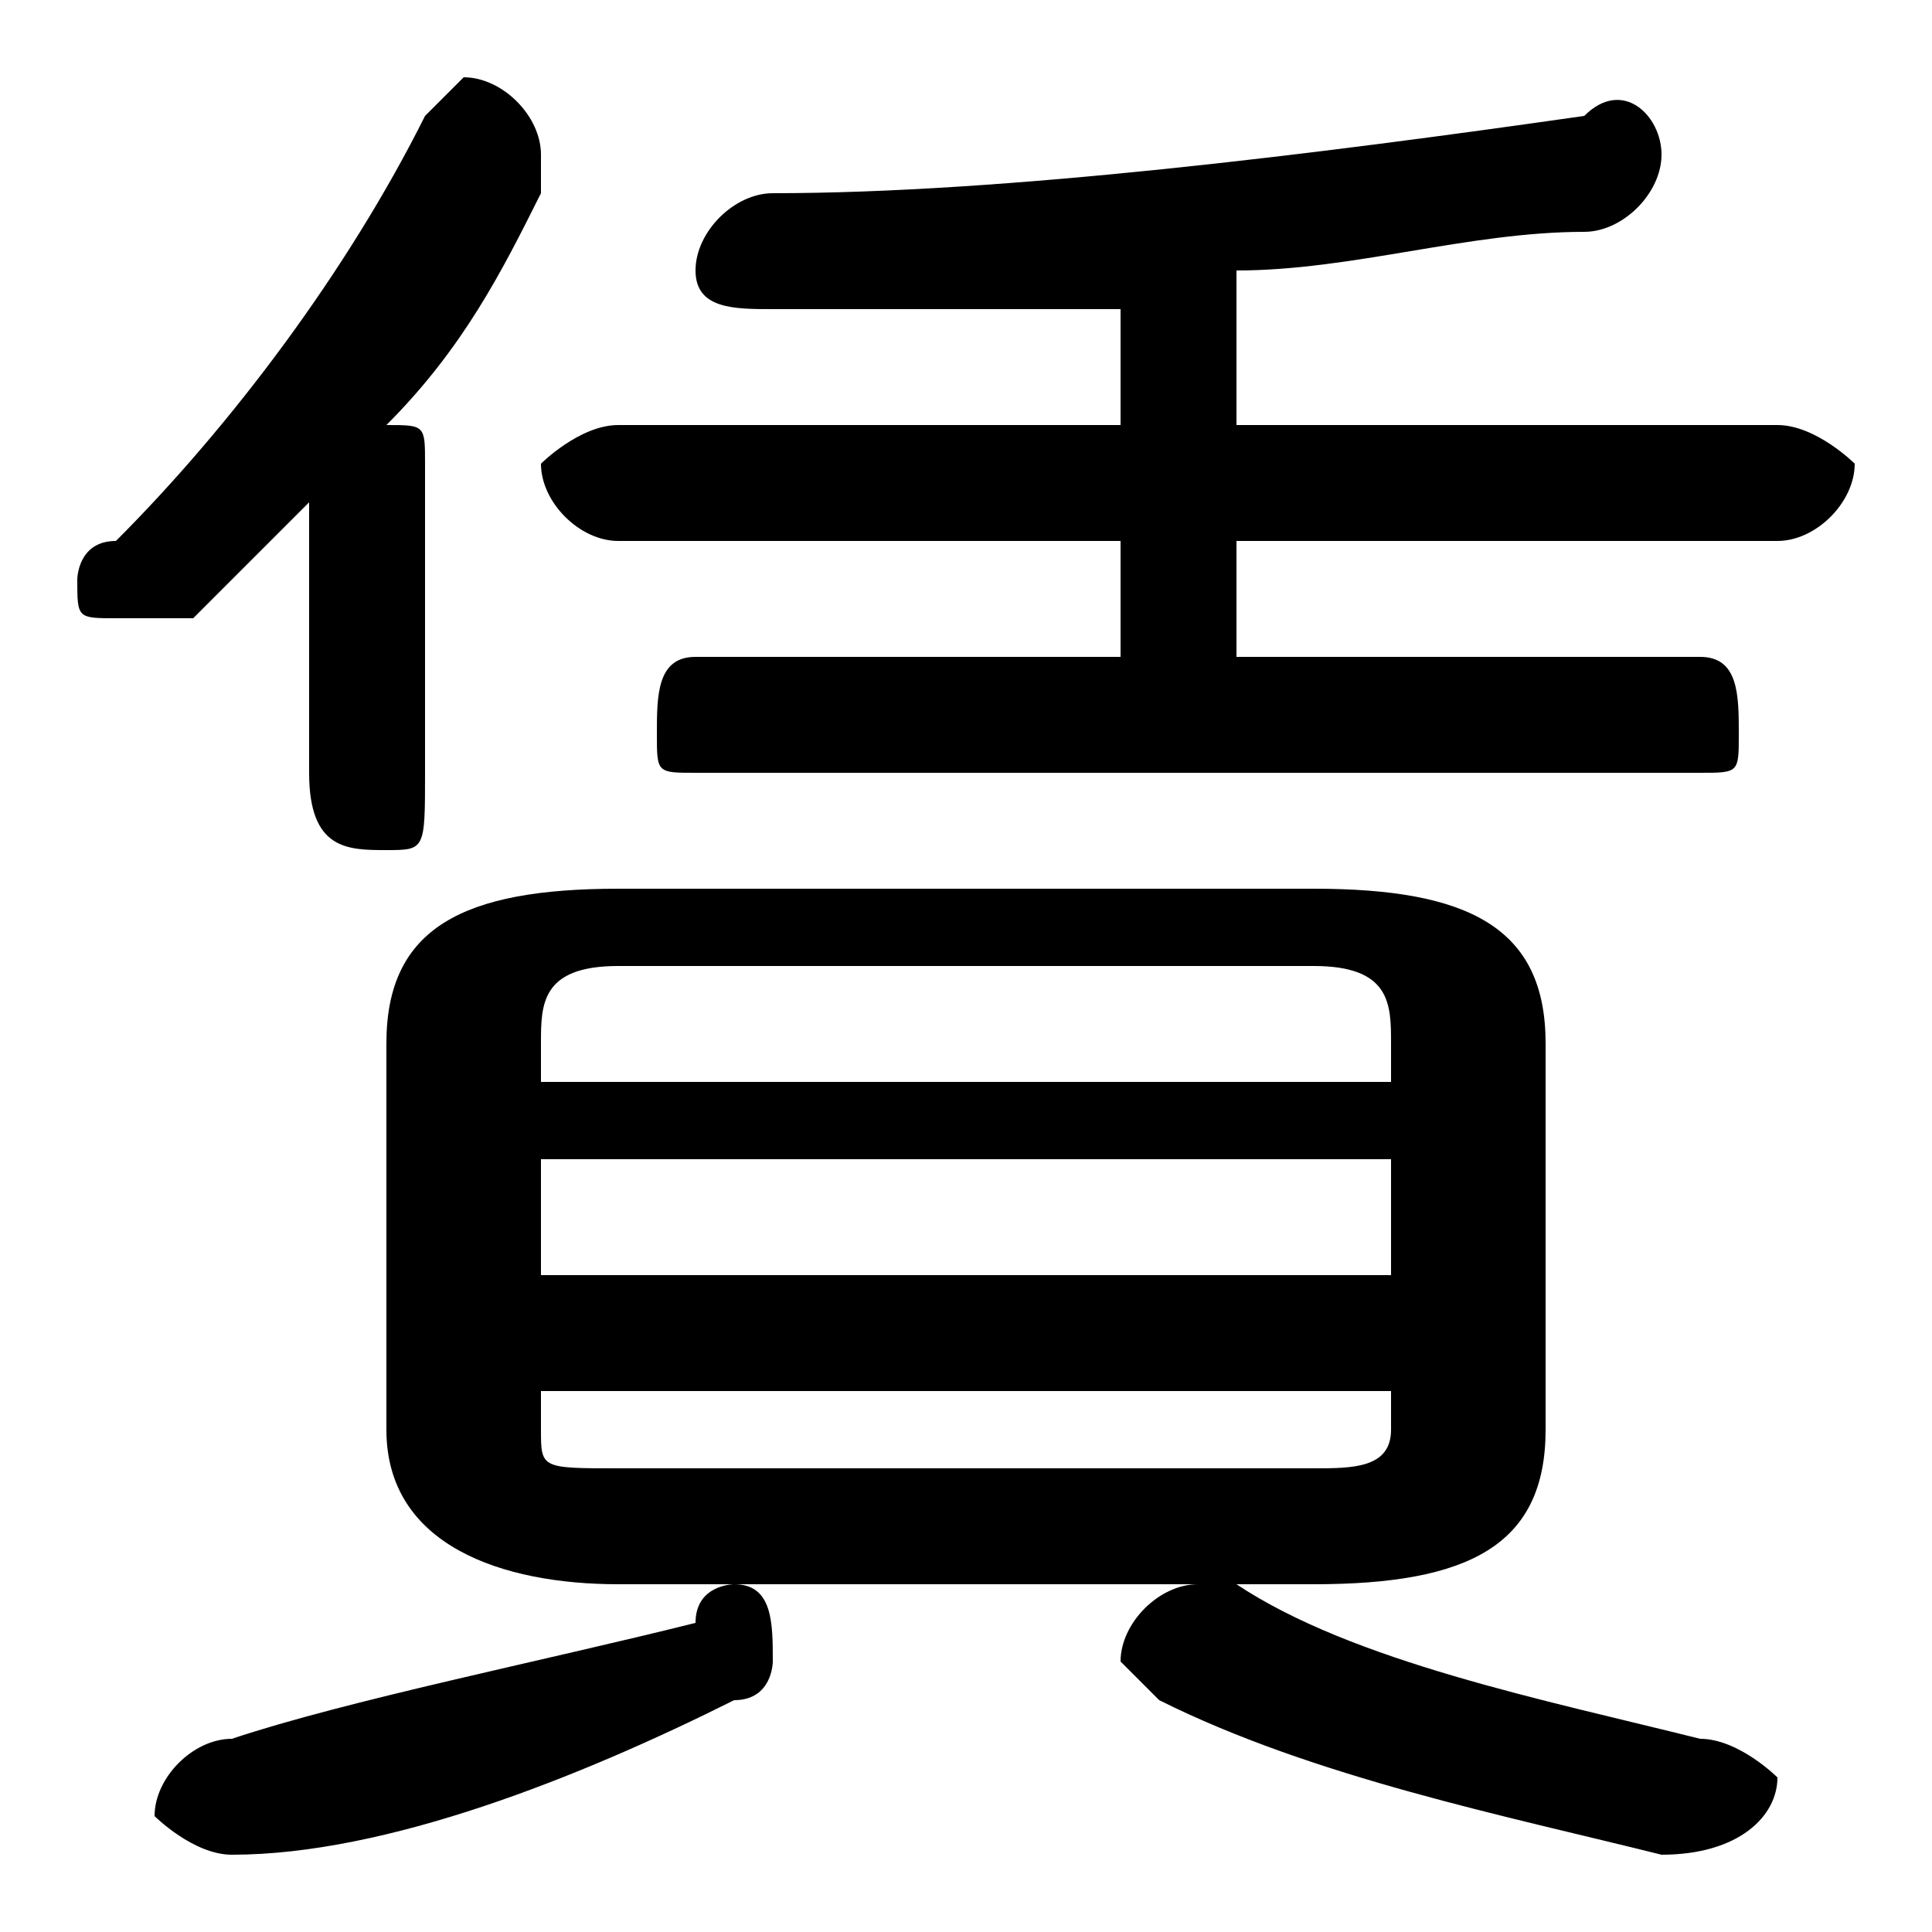 <svg xmlns="http://www.w3.org/2000/svg" viewBox="0 -44.0 50.0 50.0">
    <rect x="0" y="-44.0" width="50.0" height="50.0" fill="#808080" stroke="none"/>
    <g transform="scale(1, -1)">
        <!-- ボディの枠 -->
        <rect x="0" y="-6.0" width="50.0" height="50.0"
            stroke="white" fill="white"/>
        <!-- グリフ座標系の原点 -->
        <circle cx="0" cy="0" r="5" fill="white"/>
        <!-- グリフのアウトライン -->
        <g style="fill:black;stroke:#000000;stroke-width:0;stroke-linecap:round;stroke-linejoin:round;">
        <path d="M 32.0 33.0 L 32.0 37.0 C 35.0 37.0 38.0 38.0 41.0 38.0 C 42.0 38.0 43.0 39.0 43.0 40.0 C 43.0 41.0 42.0 42.0 41.0 41.0 C 34.0 40.0 26.0 39.0 20.0 39.0 C 19.0 39.0 18.0 38.0 18.0 37.0 C 18.0 36.0 19.0 36.0 20.0 36.0 C 23.0 36.0 26.0 36.0 29.0 36.0 L 29.0 33.0 L 16.0 33.0 C 15.0 33.0 14.0 32.0 14.0 32.0 C 14.0 31.0 15.0 30.0 16.0 30.0 L 29.0 30.0 L 29.0 27.0 L 18.0 27.0 C 17.0 27.0 17.0 26.0 17.0 25.0 C 17.0 24.0 17.0 24.0 18.0 24.0 L 44.0 24.0 C 45.0 24.0 45.0 24.0 45.0 25.0 C 45.0 26.0 45.0 27.0 44.0 27.0 L 32.0 27.0 L 32.0 30.0 L 46.0 30.0 C 47.0 30.0 48.0 31.0 48.0 32.0 C 48.0 32.0 47.0 33.0 46.0 33.0 Z M 34.0 3.0 C 38.0 3.0 40.0 4.0 40.0 7.0 L 40.0 17.0 C 40.0 20.0 38.0 21.0 34.0 21.0 L 16.0 21.0 C 12.0 21.0 10.0 20.0 10.0 17.0 L 10.0 7.0 C 10.0 4.0 13.0 3.0 16.0 3.0 Z M 16.0 6.0 C 14.0 6.0 14.0 6.0 14.0 7.0 L 14.0 8.0 L 36.0 8.0 L 36.0 7.0 C 36.0 6.0 35.0 6.0 34.0 6.0 Z M 14.0 14.0 L 36.0 14.0 L 36.0 11.0 L 14.0 11.0 Z M 36.0 16.0 L 14.0 16.0 L 14.0 17.0 C 14.0 18.0 14.0 19.0 16.0 19.0 L 34.0 19.0 C 36.0 19.0 36.0 18.0 36.0 17.0 Z M 8.0 24.0 C 8.0 22.0 9.0 22.0 10.0 22.0 C 11.0 22.0 11.0 22.0 11.0 24.0 L 11.0 32.0 C 11.0 33.0 11.0 33.0 10.0 33.0 C 12.0 35.0 13.0 37.0 14.0 39.0 C 14.0 39.0 14.0 40.0 14.0 40.0 C 14.0 41.0 13.0 42.0 12.0 42.0 C 12.0 42.0 11.0 41.0 11.0 41.0 C 9.0 37.0 6.0 33.0 3.0 30.0 C 2.0 30.0 2.0 29.0 2.0 29.0 C 2.0 28.0 2.0 28.0 3.0 28.0 C 4.0 28.0 4.0 28.0 5.0 28.0 C 6.0 29.0 7.0 30.0 8.0 31.0 Z M 18.0 2.0 C 14.0 1.0 9.0 -0.0 6.0 -1.0 C 5.0 -1.0 4.0 -2.0 4.0 -3.0 C 4.0 -3.0 5.0 -4.0 6.0 -4.0 C 10.0 -4.0 15.0 -2.0 19.0 -0.0 C 20.0 0.0 20.0 1.0 20.0 1.0 C 20.0 2.0 20.0 3.0 19.0 3.0 C 19.0 3.0 18.0 3.0 18.0 2.0 Z M 32.0 3.0 C 31.0 3.0 31.0 3.0 31.0 3.0 C 30.0 3.0 29.0 2.0 29.0 1.0 C 29.0 1.0 30.0 0.0 30.0 -0.0 C 34.0 -2.0 39.0 -3.0 43.0 -4.0 C 45.0 -4.0 46.0 -3.0 46.0 -2.0 C 46.0 -2.0 45.0 -1.0 44.0 -1.0 C 40.0 0.0 35.0 1.0 32.0 3.0 Z"/>
    </g>
    </g>
</svg>

